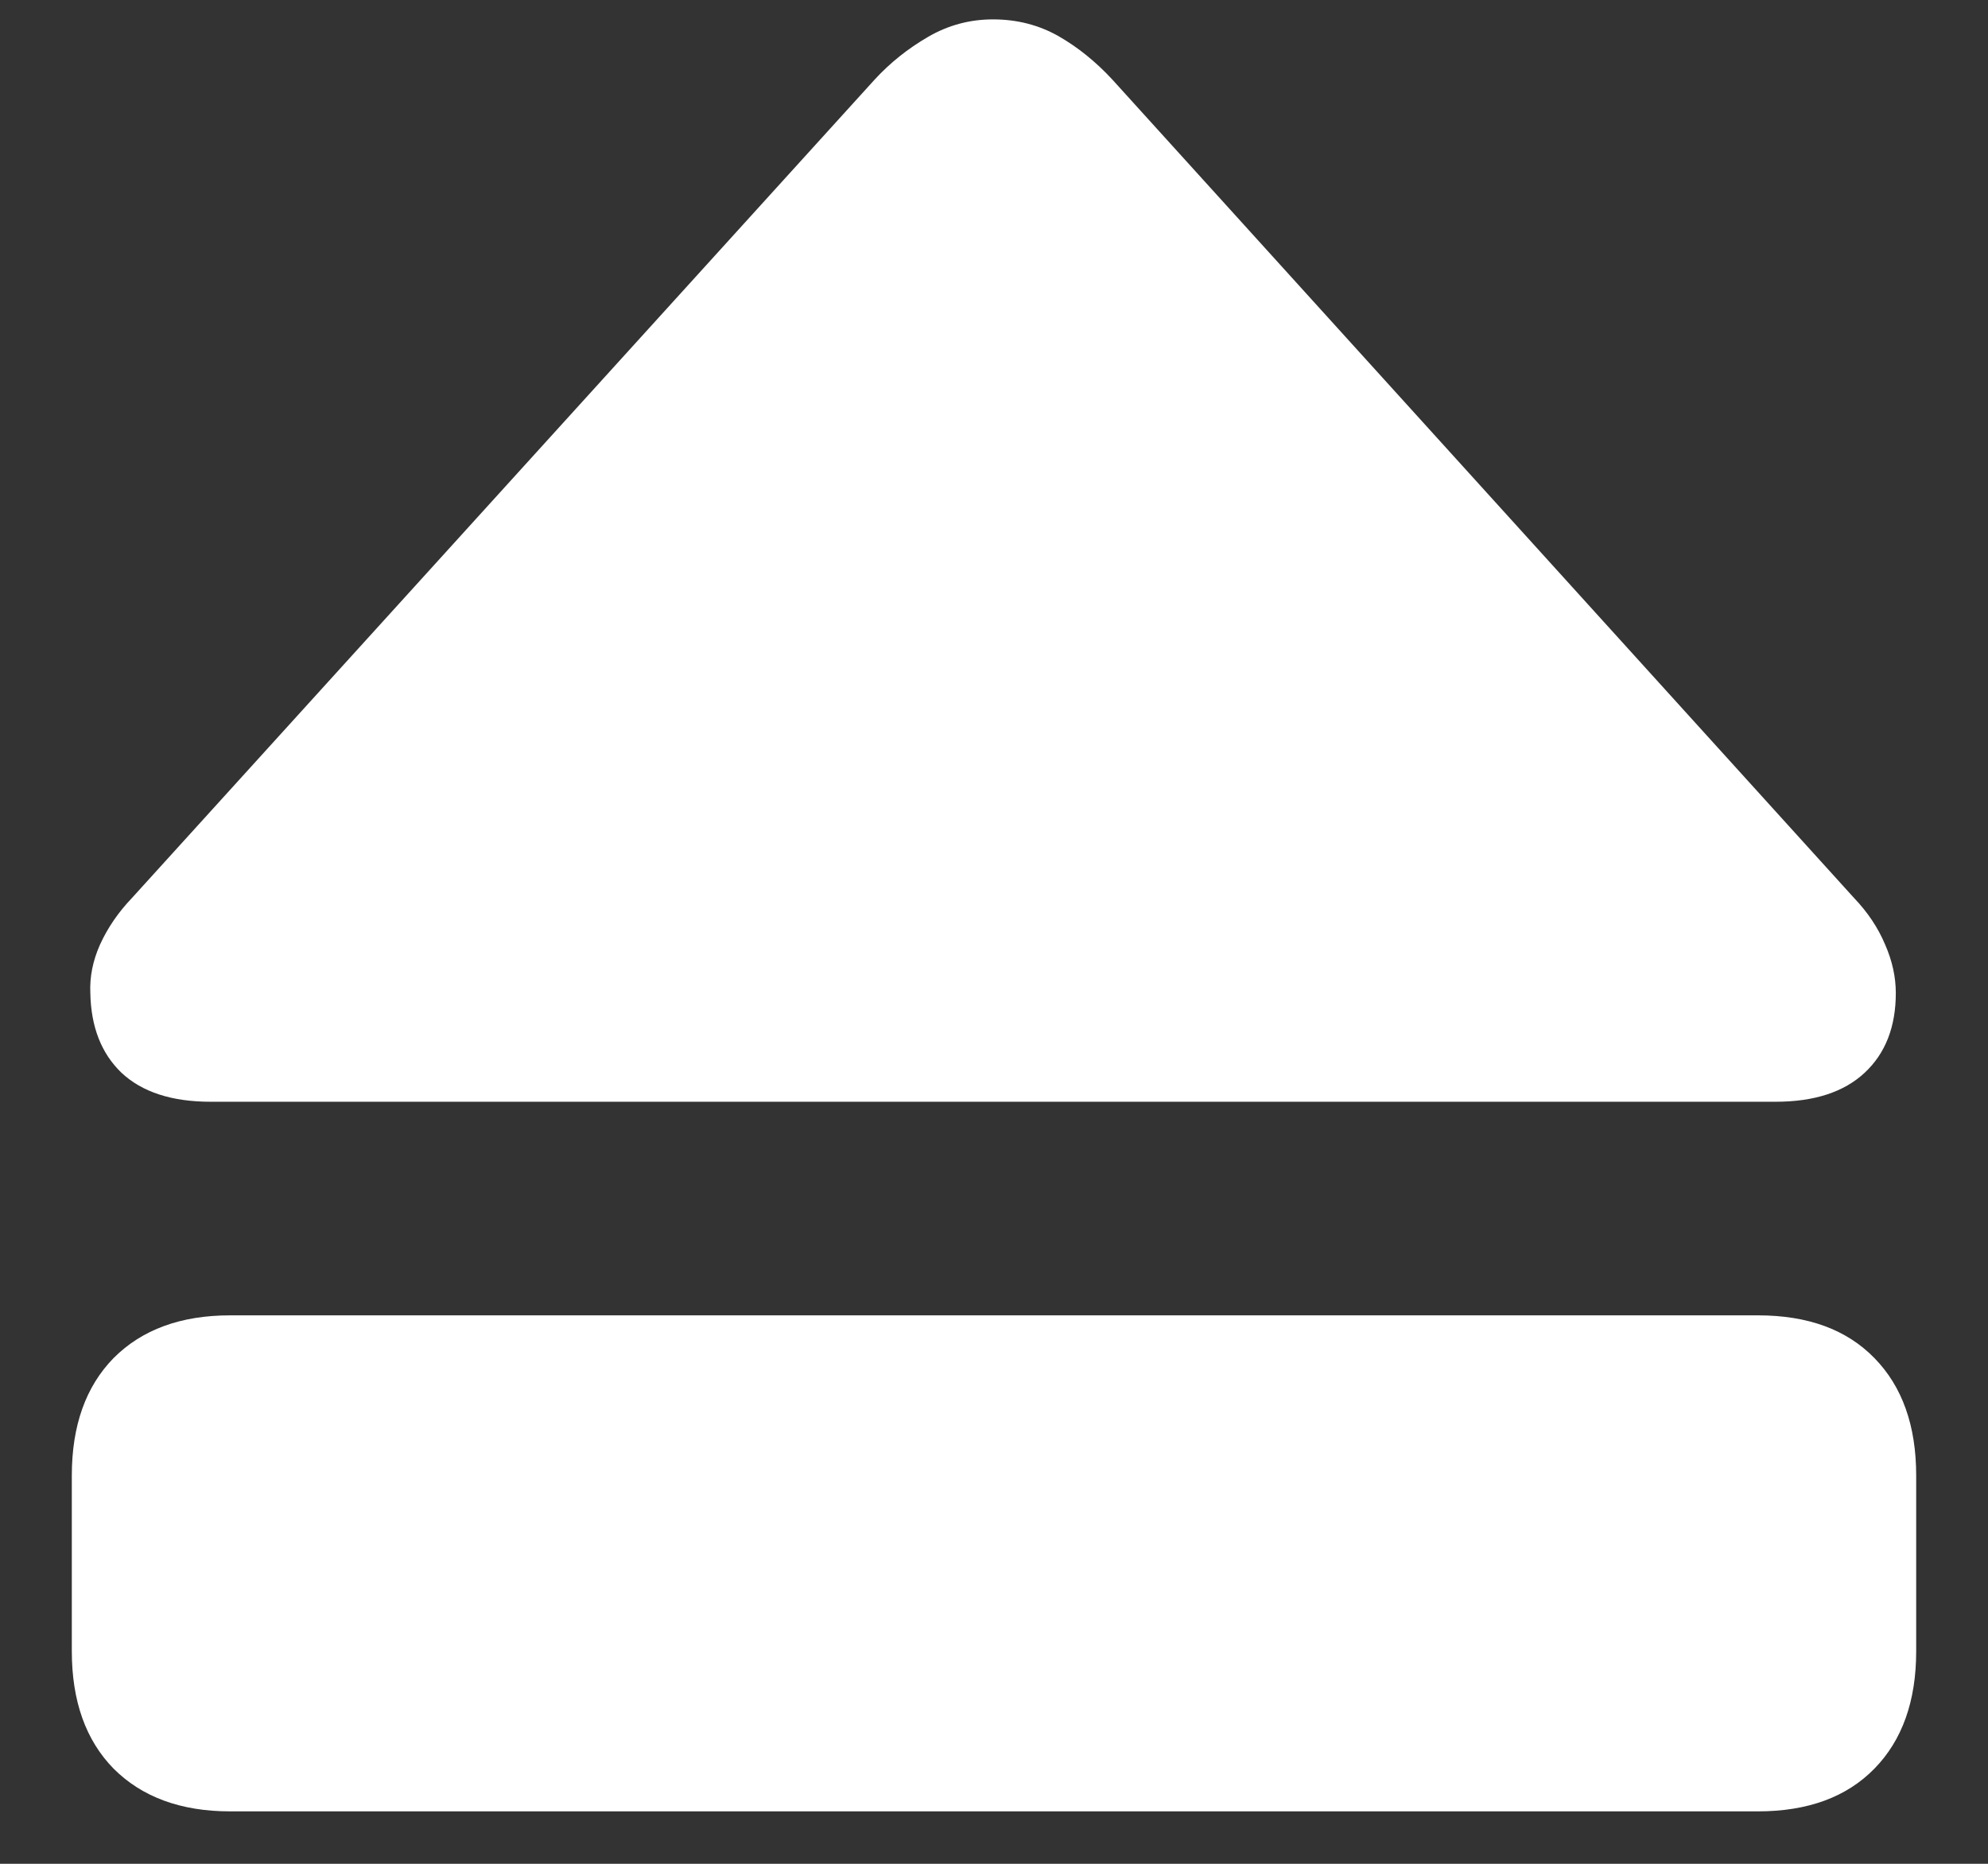 <svg width="16" height="15" viewBox="0 0 16 15" fill="none" xmlns="http://www.w3.org/2000/svg">
<rect x="0" y="0" width="16" height="15" fill="#333333" stroke="none"/>
<path d="M1.695 8.867H14.289C14.602 8.867 14.841 8.789 15.008 8.633C15.175 8.477 15.258 8.263 15.258 7.992C15.258 7.862 15.229 7.732 15.172 7.602C15.115 7.466 15.031 7.341 14.922 7.227L8.953 0.641C8.818 0.495 8.672 0.378 8.516 0.289C8.359 0.201 8.185 0.156 7.992 0.156C7.805 0.156 7.63 0.203 7.469 0.297C7.307 0.391 7.164 0.505 7.039 0.641L1.062 7.227C0.953 7.341 0.867 7.466 0.805 7.602C0.747 7.732 0.721 7.862 0.727 7.992C0.732 8.263 0.815 8.477 0.977 8.633C1.143 8.789 1.383 8.867 1.695 8.867ZM1.852 14.578H14.148C14.55 14.578 14.862 14.463 15.086 14.234C15.31 14.005 15.422 13.69 15.422 13.289V11.875C15.422 11.474 15.31 11.159 15.086 10.93C14.862 10.7 14.55 10.586 14.148 10.586H1.852C1.456 10.586 1.143 10.7 0.914 10.93C0.69 11.159 0.578 11.474 0.578 11.875V13.289C0.578 13.69 0.69 14.005 0.914 14.234C1.143 14.463 1.456 14.578 1.852 14.578Z" fill="white"/>
</svg>
